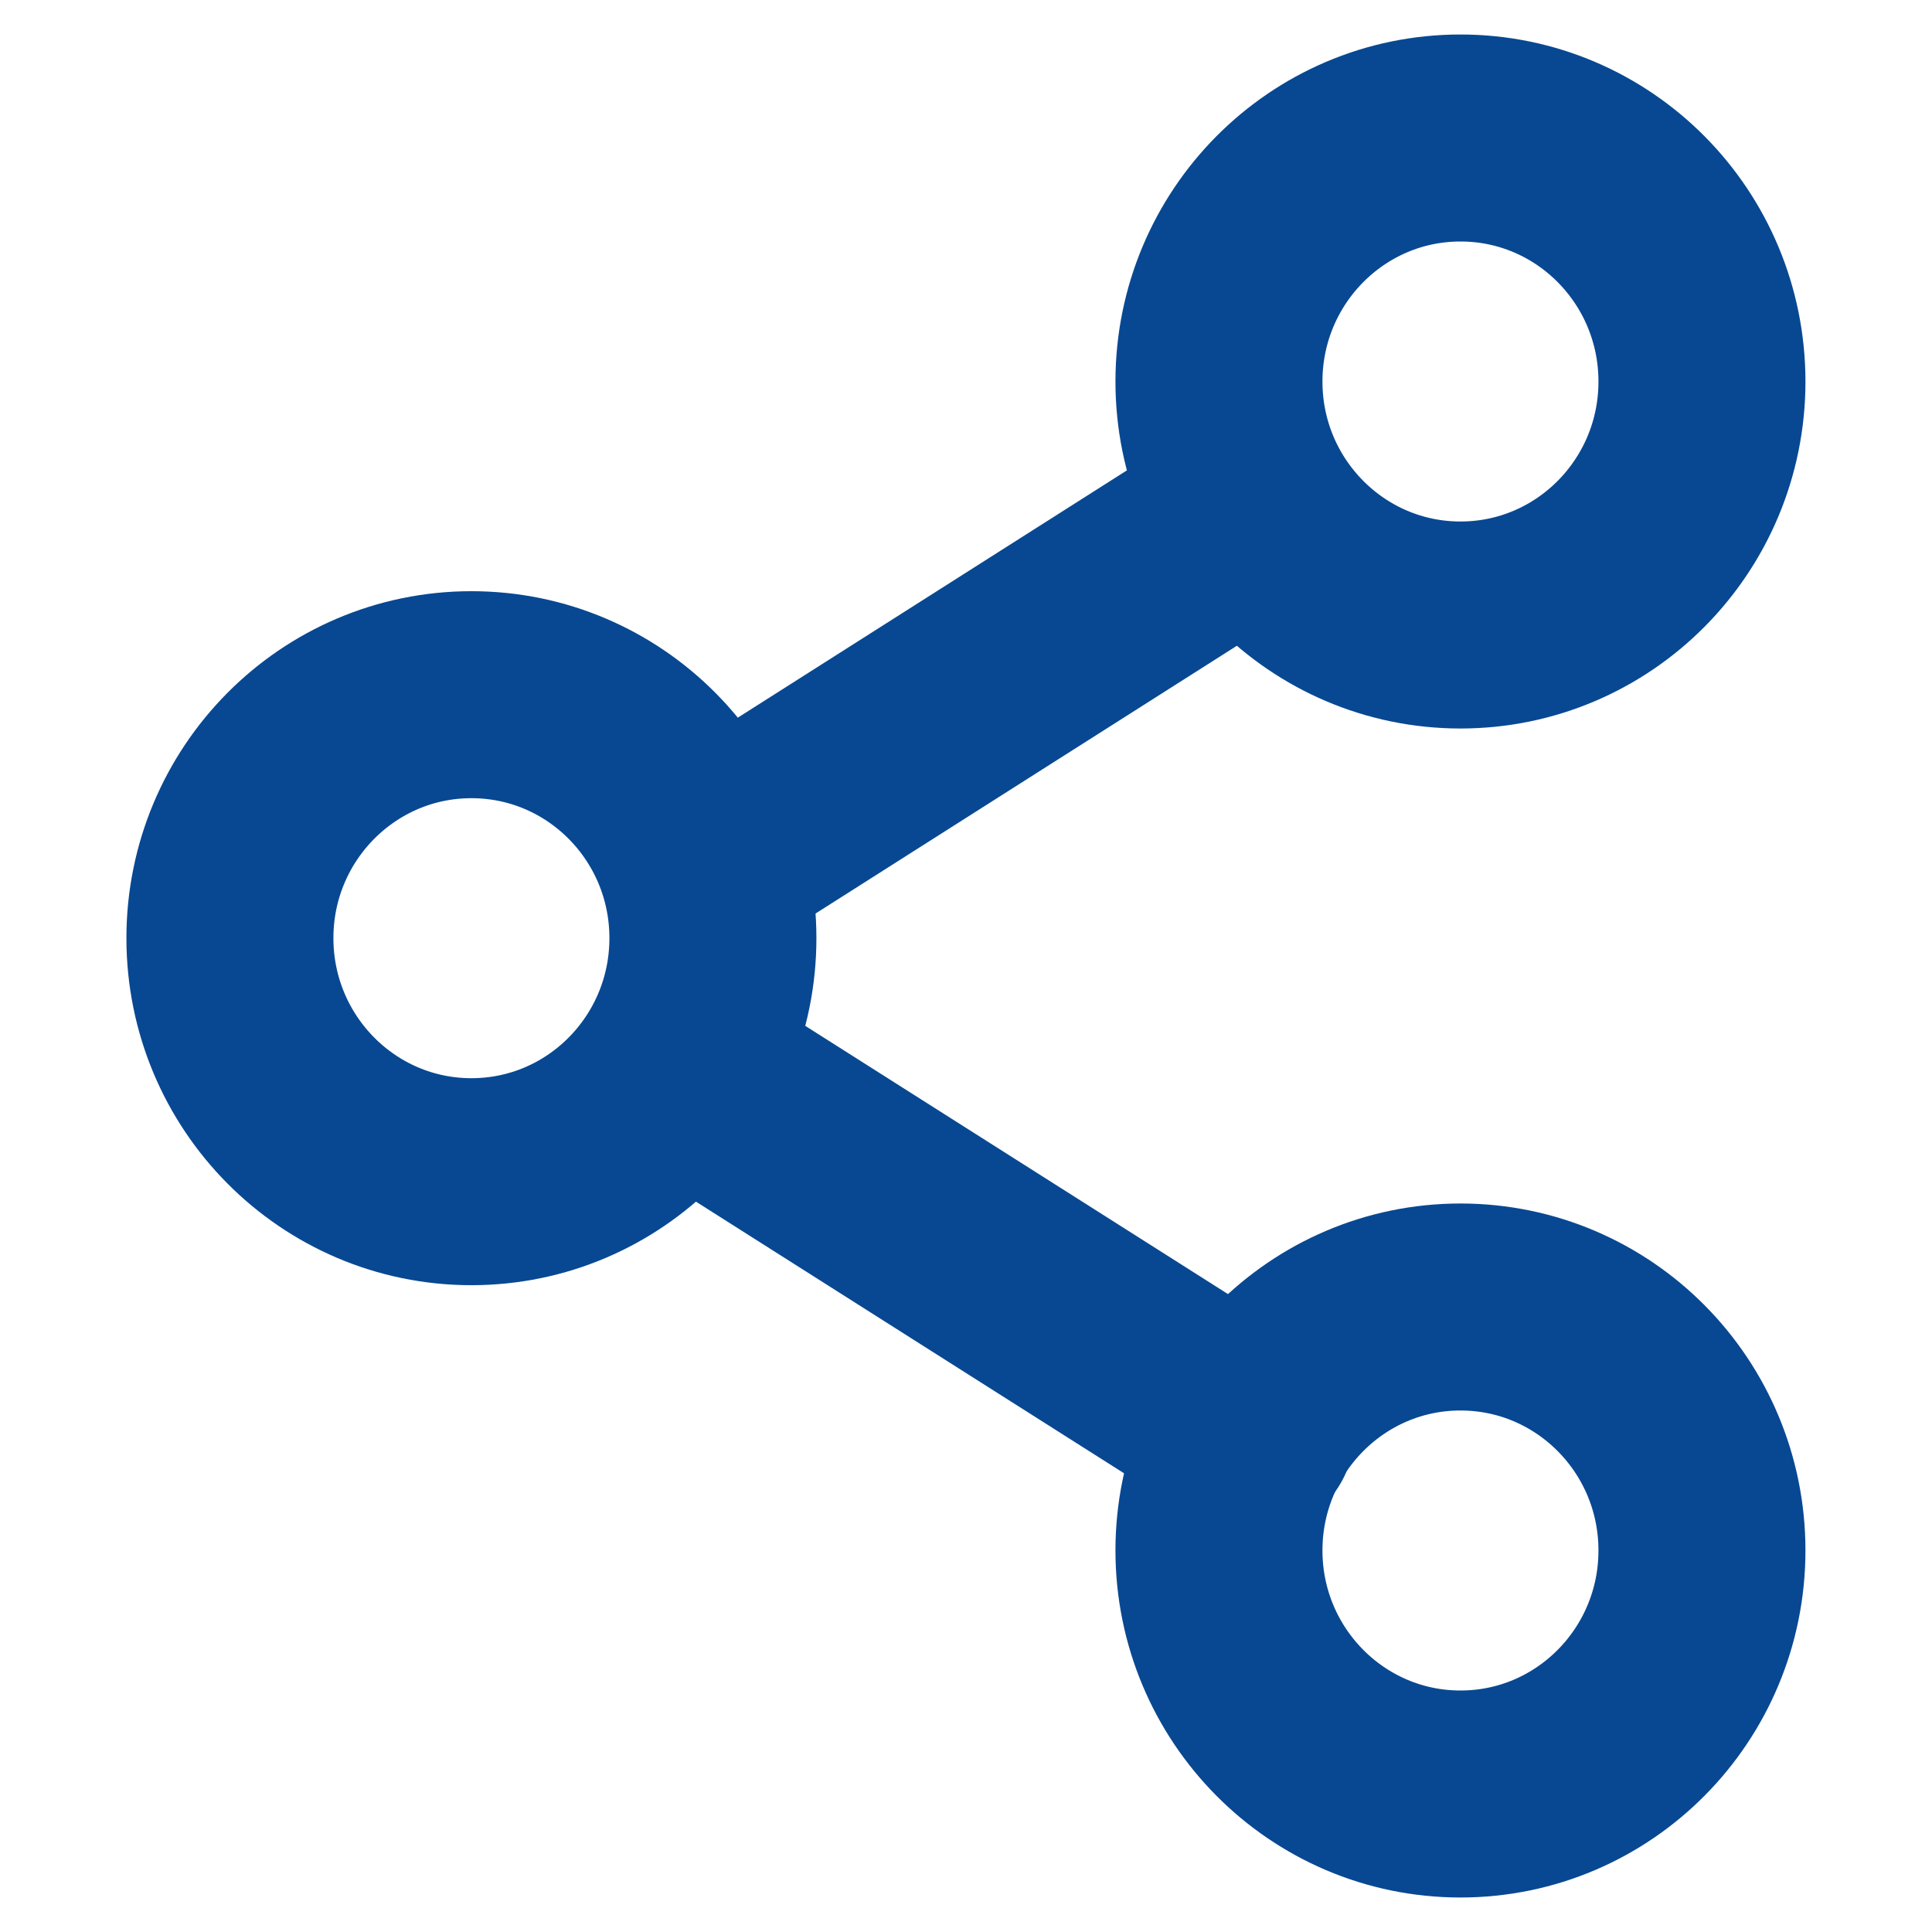 <svg width="14" height="14" viewBox="0 0 14 14" fill="none" xmlns="http://www.w3.org/2000/svg">
<path d="M10.583 4.529C11.55 4.529 12.333 3.739 12.333 2.765C12.333 1.79 11.55 1 10.583 1C9.617 1 8.833 1.79 8.833 2.765C8.833 3.739 9.617 4.529 10.583 4.529Z" stroke="#084892" stroke-width="1.5" stroke-linecap="round" stroke-linejoin="round"/>
<path d="M3.416 8.563C4.383 8.563 5.166 7.773 5.166 6.798C5.166 5.824 4.383 5.034 3.416 5.034C2.45 5.034 1.666 5.824 1.666 6.798C1.666 7.773 2.45 8.563 3.416 8.563Z" stroke="#084892" stroke-width="1.5" stroke-linecap="round" stroke-linejoin="round"/>
<path d="M10.583 13C11.55 13 12.333 12.21 12.333 11.235C12.333 10.261 11.55 9.471 10.583 9.471C9.617 9.471 8.833 10.261 8.833 11.235C8.833 12.21 9.617 13 10.583 13Z" stroke="#084892" stroke-width="1.5" stroke-linecap="round" stroke-linejoin="round"/>
<path d="M5.271 7.964L9.066 10.372" stroke="#084892" stroke-width="1.5" stroke-linecap="round" stroke-linejoin="round"/>
<path d="M9.06 3.729L5.271 6.137" stroke="#084892" stroke-width="1.5" stroke-linecap="round" stroke-linejoin="round"/>
</svg>
